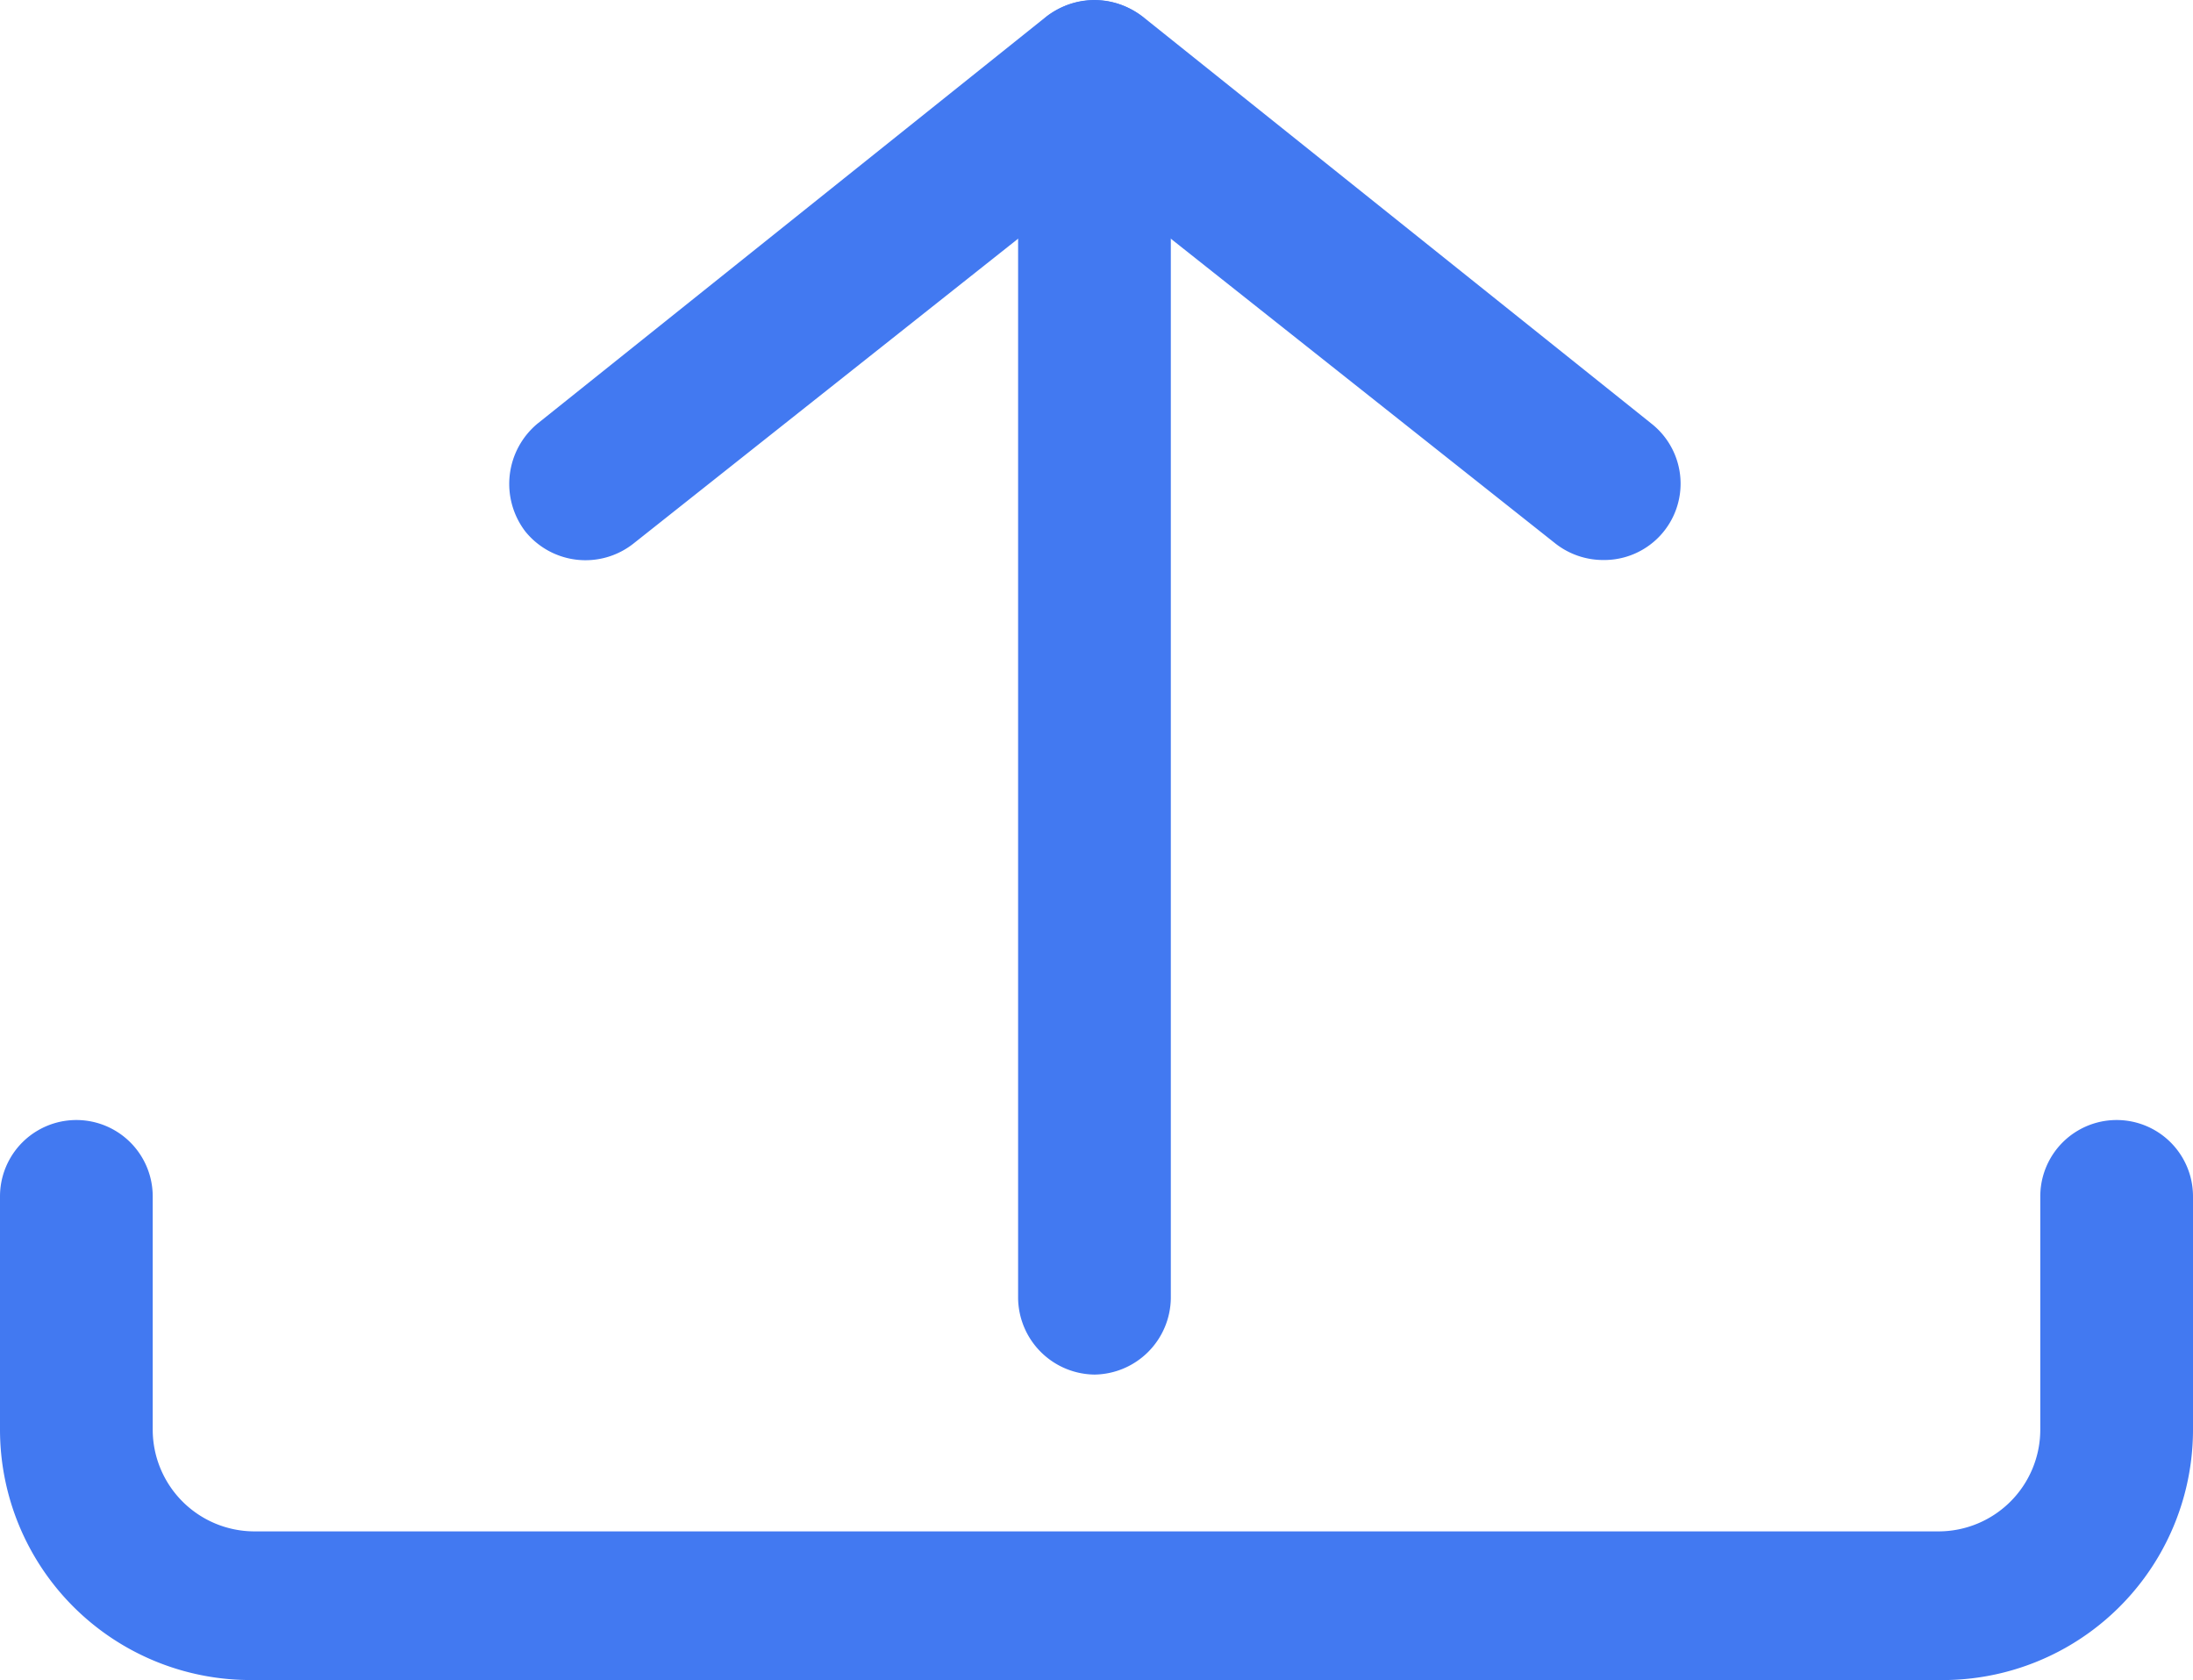 <svg xmlns="http://www.w3.org/2000/svg" width="21.54" height="16.5" viewBox="0 0 21.54 16.5">
    <defs>
        <style>
            .cls-1{fill:#4279f1}
        </style>
    </defs>
    <g id="miscellaneous" transform="translate(-1.25 -4.25)">
        <path id="Path_831" d="M20.29 20.75H3.71a2.46 2.46 0 0 1-2.46-2.46V16a.75.75 0 0 1 1.5 0v2.29a1 1 0 0 0 1 1h16.54a1 1 0 0 0 1-1V16a.75.75 0 0 1 1.5 0v2.29a2.46 2.46 0 0 1-2.5 2.46z" class="cls-1"/>
        <path id="Path_832" d="M12 17.75a.76.76 0 0 1-.75-.75V5a.75.75 0 0 1 1.5 0v12a.76.76 0 0 1-.75.75z" class="cls-1"/>
        <path id="Path_833" d="M17 9.75a.76.76 0 0 1-.47-.16L12 6 7.47 9.59a.76.76 0 0 1-1.06-.12.77.77 0 0 1 .12-1.06l5-4a.78.78 0 0 1 .94 0l5 4A.75.75 0 0 1 17 9.75z" class="cls-1"/>
    </g>
</svg>

